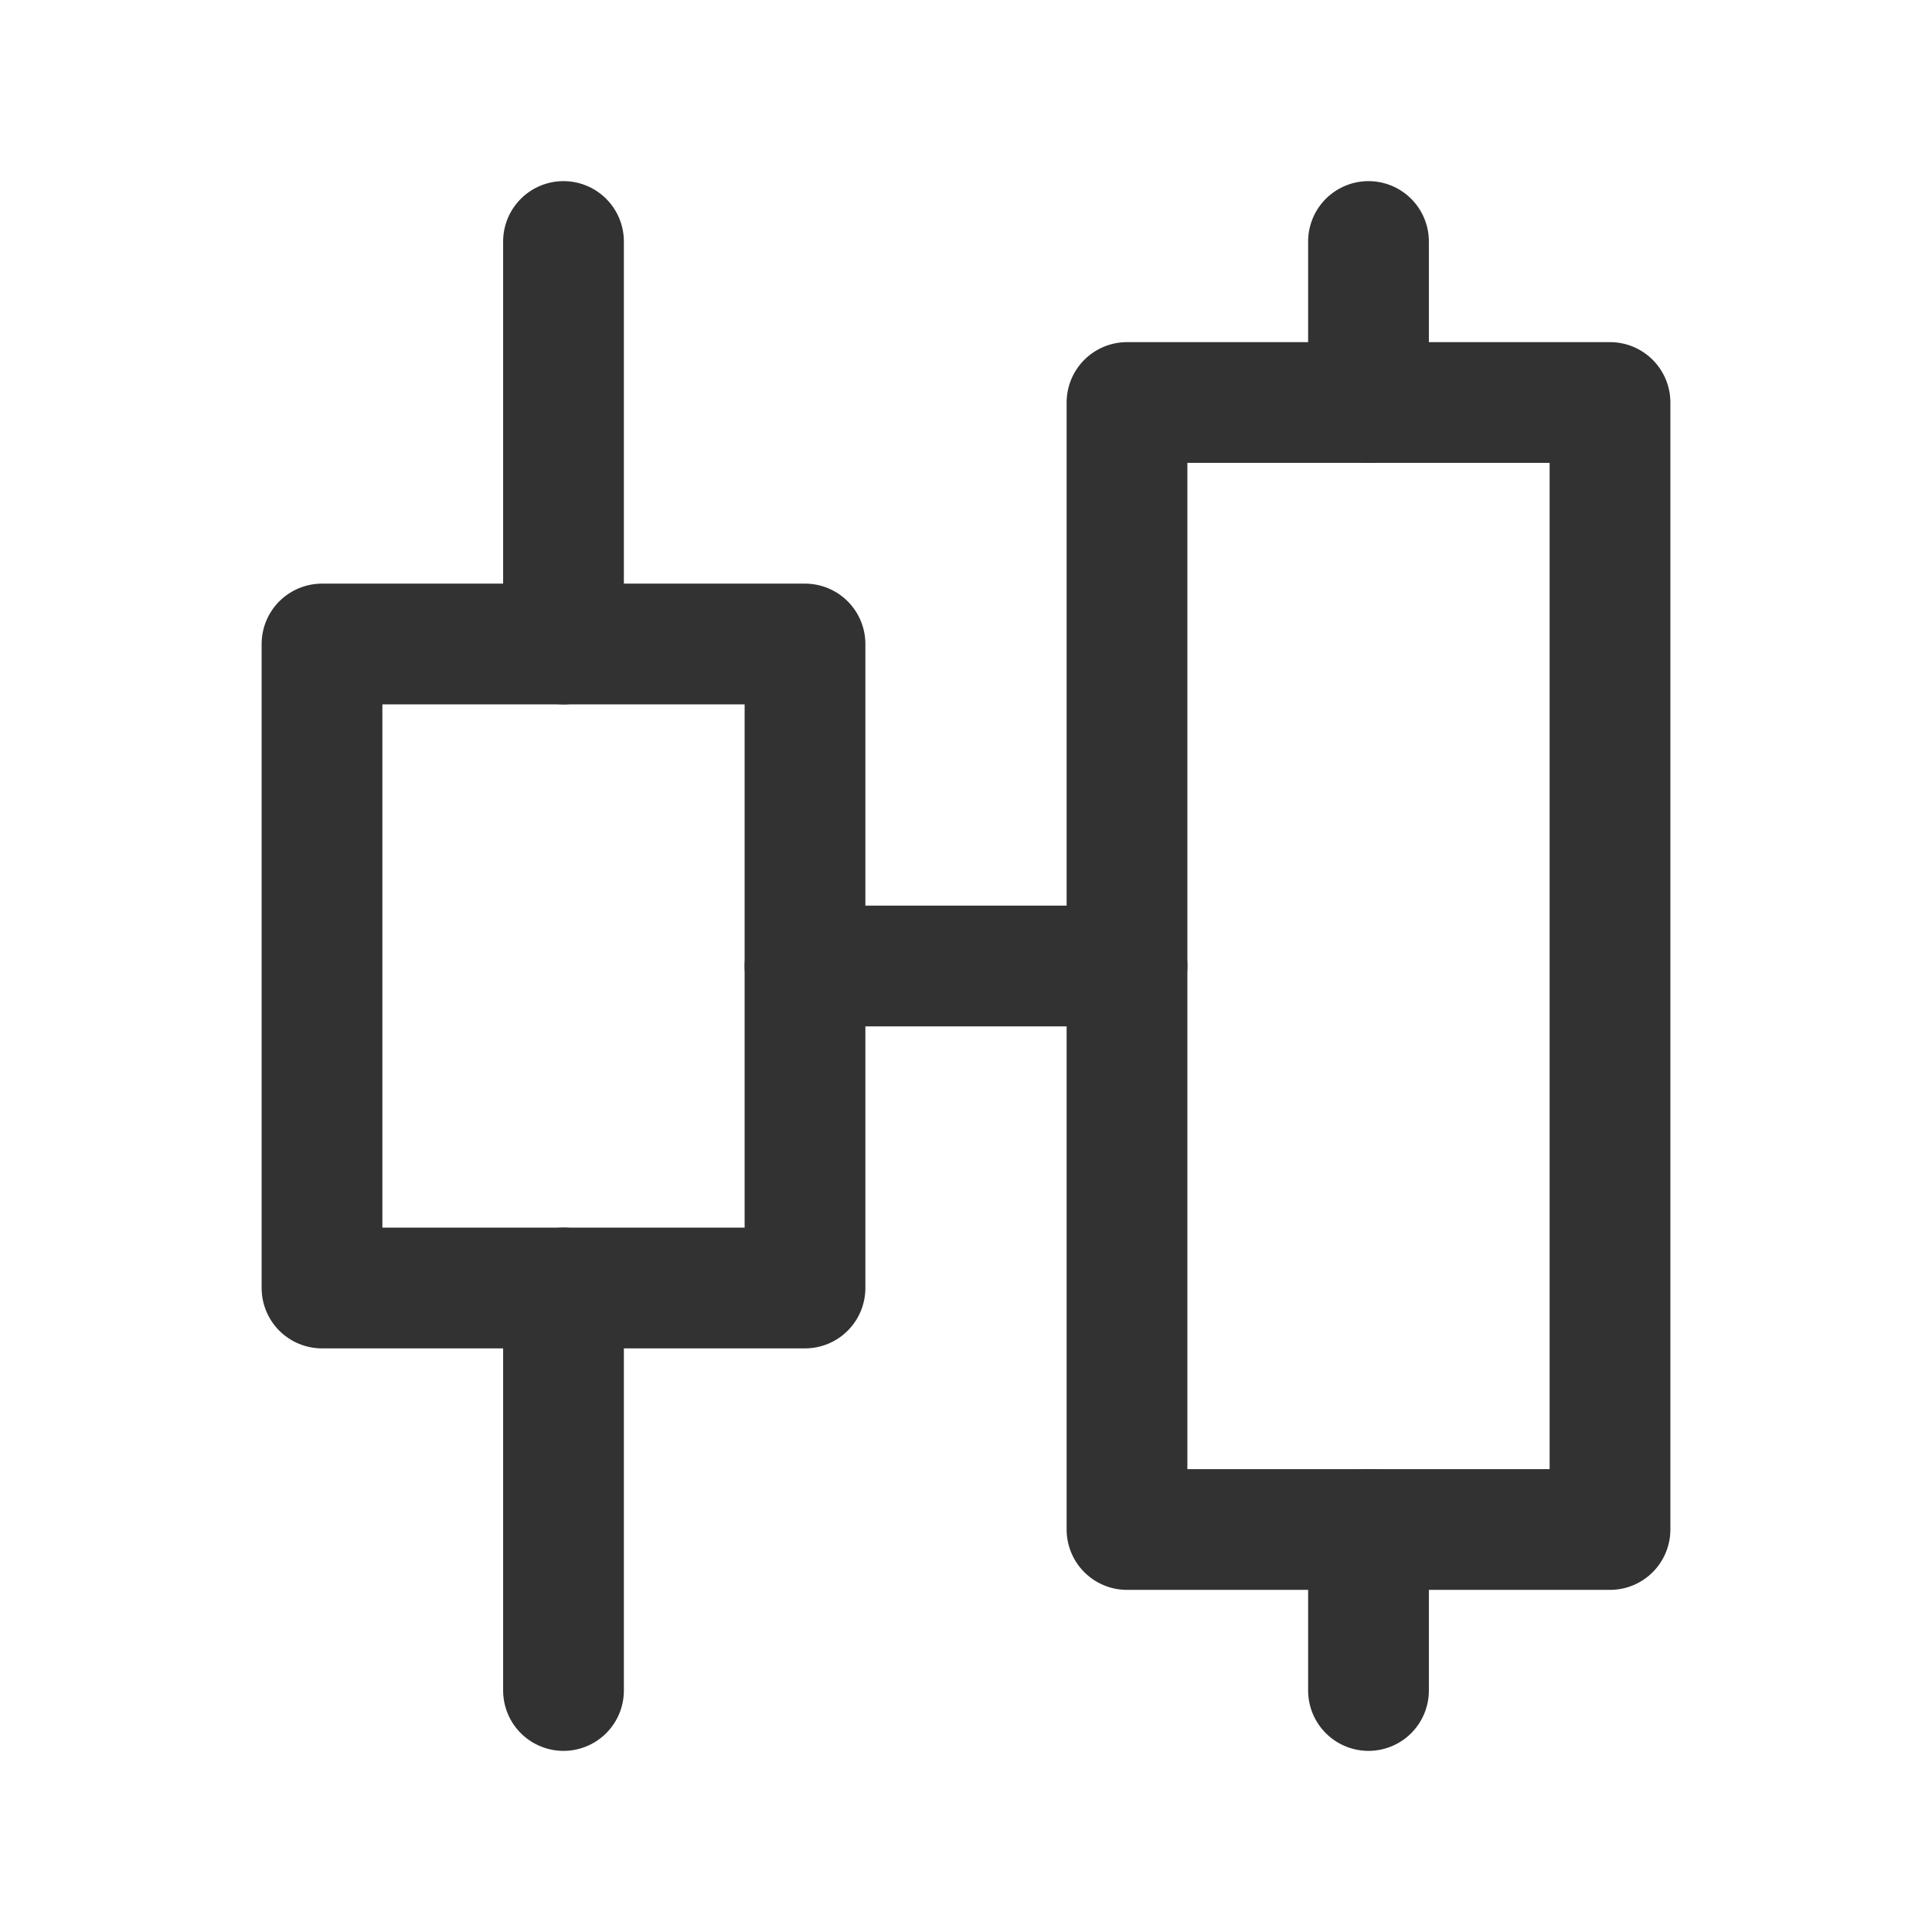 <?xml version="1.0" encoding="UTF-8"?><svg version="1.1" viewBox="0 0 24 24" xmlns="http://www.w3.org/2000/svg" xmlns:xlink="http://www.w3.org/1999/xlink"><g transform="matrix(1 0 0 1 5 29)"><rect width="14" height="6" x="10" y="9" fill="none" rx=".552" ry="0" stroke="#323232" stroke-linecap="round" stroke-linejoin="round" stroke-width="1.5" transform="matrix(6.12323e-17 -1 1 6.12323e-17 0 0)"></rect></g><g transform="matrix(1 0 0 1 -5 19)"><rect width="8" height="6" x="3" y="9" fill="none" rx=".552" ry="0" stroke="#323232" stroke-linecap="round" stroke-linejoin="round" stroke-width="1.5" transform="matrix(6.12323e-17 -1 1 6.12323e-17 0 0)"></rect></g><g stroke-linecap="round" stroke-width="1.5" stroke="#323232" fill="none" stroke-linejoin="round"><line x1="14" x2="10" y1="12" y2="12"></line><line x1="17" x2="17" y1="21" y2="19"></line><line x1="7" x2="7" y1="8" y2="3"></line><line x1="7" x2="7" y1="16" y2="21"></line><line x1="17" x2="17" y1="5" y2="3"></line></g><g transform="matrix(1 0 0 1 24 24)"><rect width="24" height="24" fill="none" transform="matrix(-1 1.22465e-16 -1.22465e-16 -1 0 0)"></rect></g></svg>